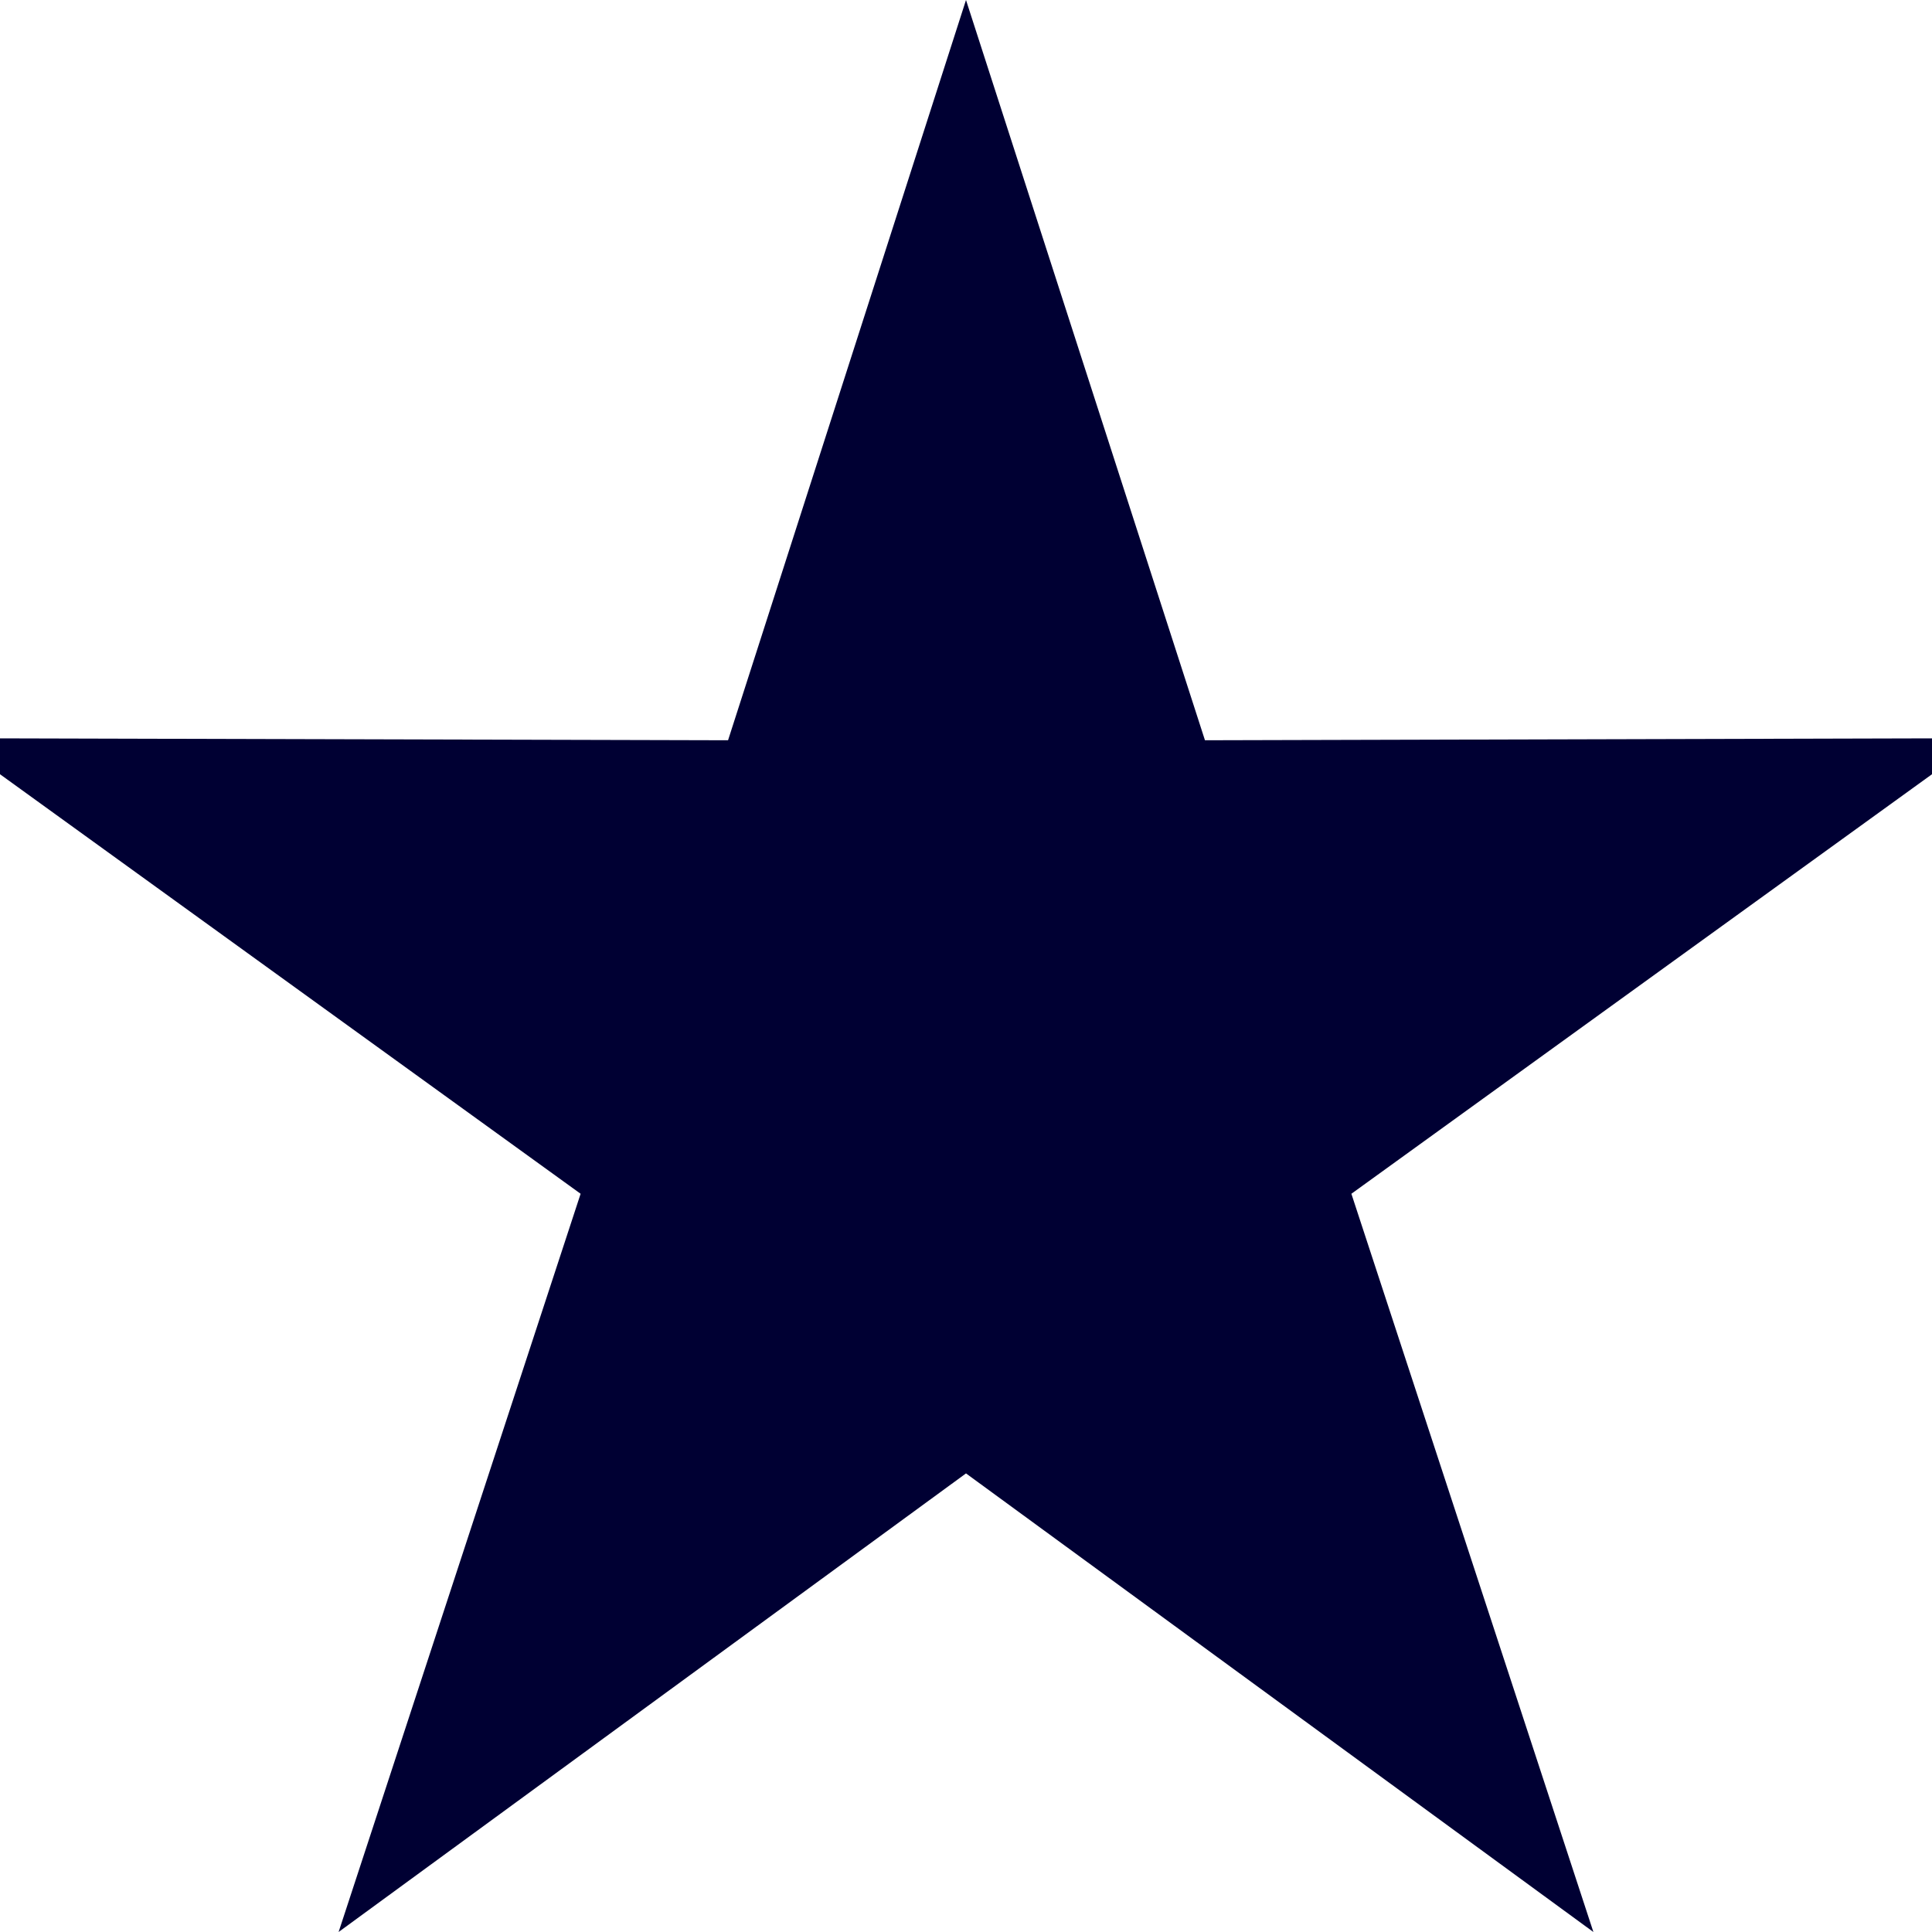 <svg xmlns="http://www.w3.org/2000/svg" viewBox="0 0 19 19"><style>*{fill:#003}</style><path d="m9.5 0 2.35 7.28 7.64-.02-6.2 4.48L15.67 19 9.5 14.49 3.33 19l2.38-7.26-6.2-4.48 7.65.02L9.5 0z"/></svg>